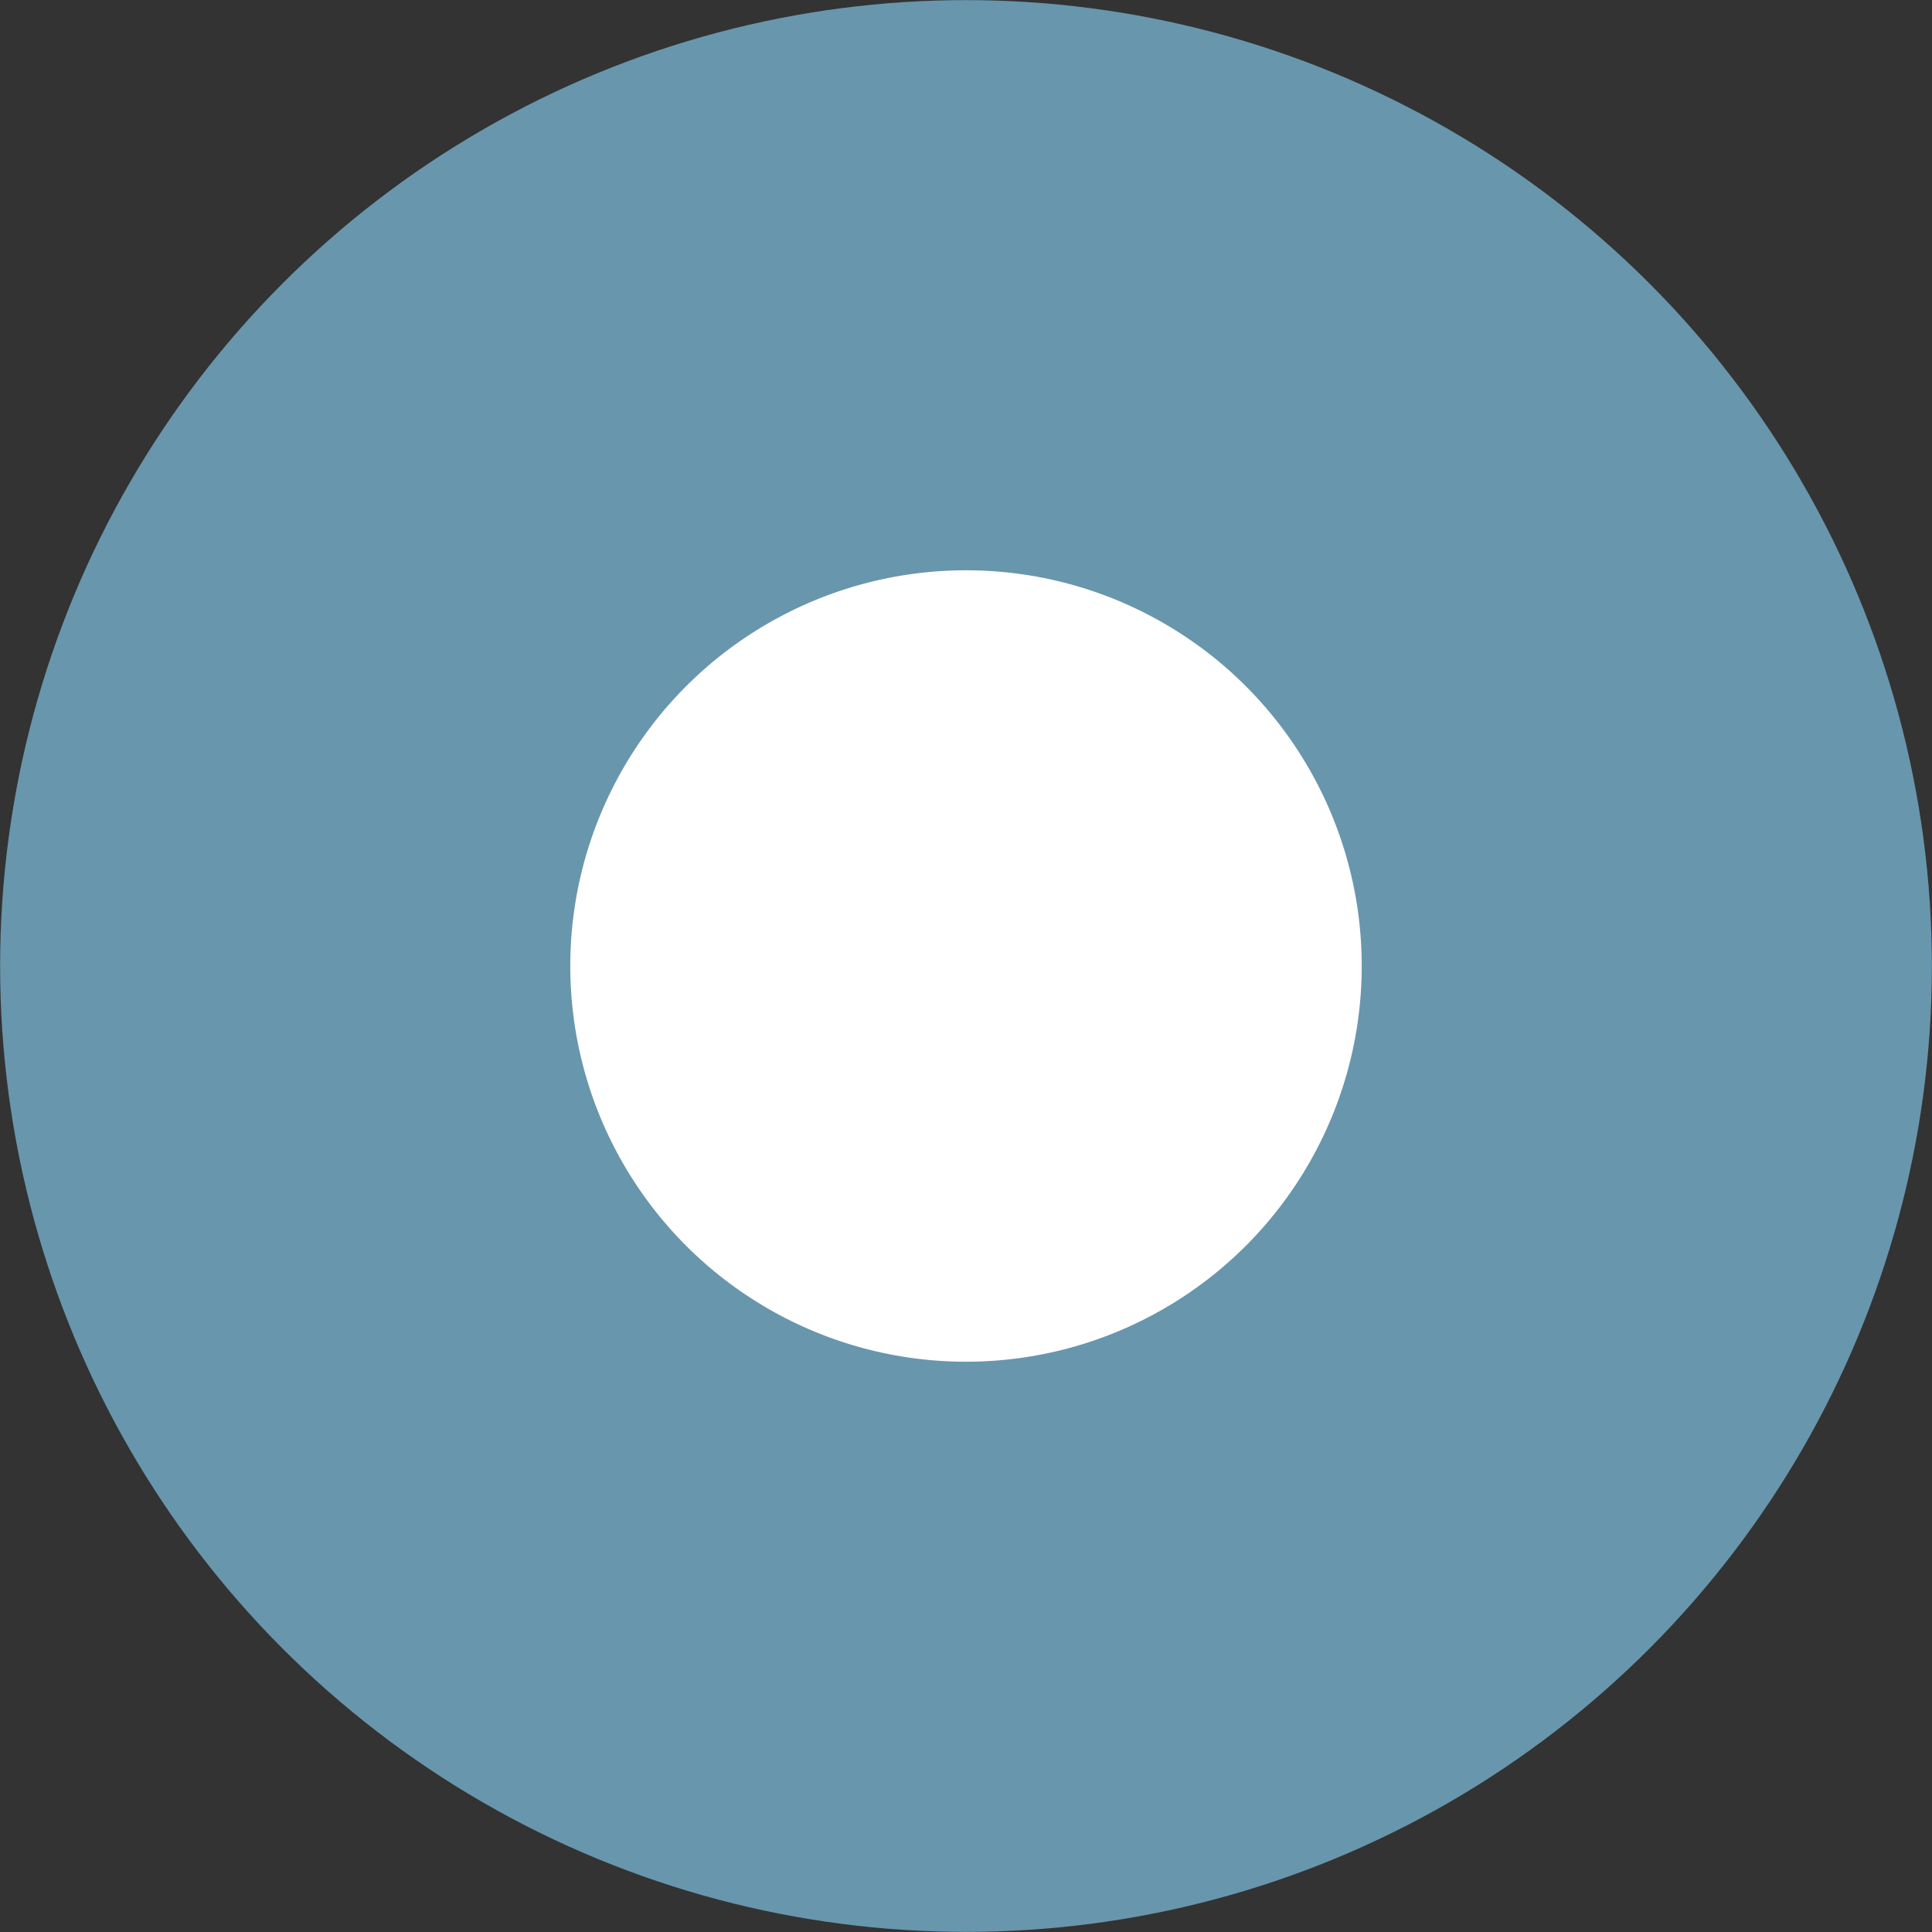 <svg xmlns="http://www.w3.org/2000/svg" viewBox="0 0 86.44 86.44"><rect x="0" y="0" width="86.44" height="86.44" fill="#333333" stroke="none"/><defs><style>.cls-1{fill:#fff;stroke:#6896ad;stroke-miterlimit:10;stroke-width:25.51px;}</style></defs><title>Asset 1</title><g id="Layer_2" data-name="Layer 2"><g id="Layer_1-2" data-name="Layer 1"><circle class="cls-1" cx="43.22" cy="43.22" r="30.46"/></g></g></svg>